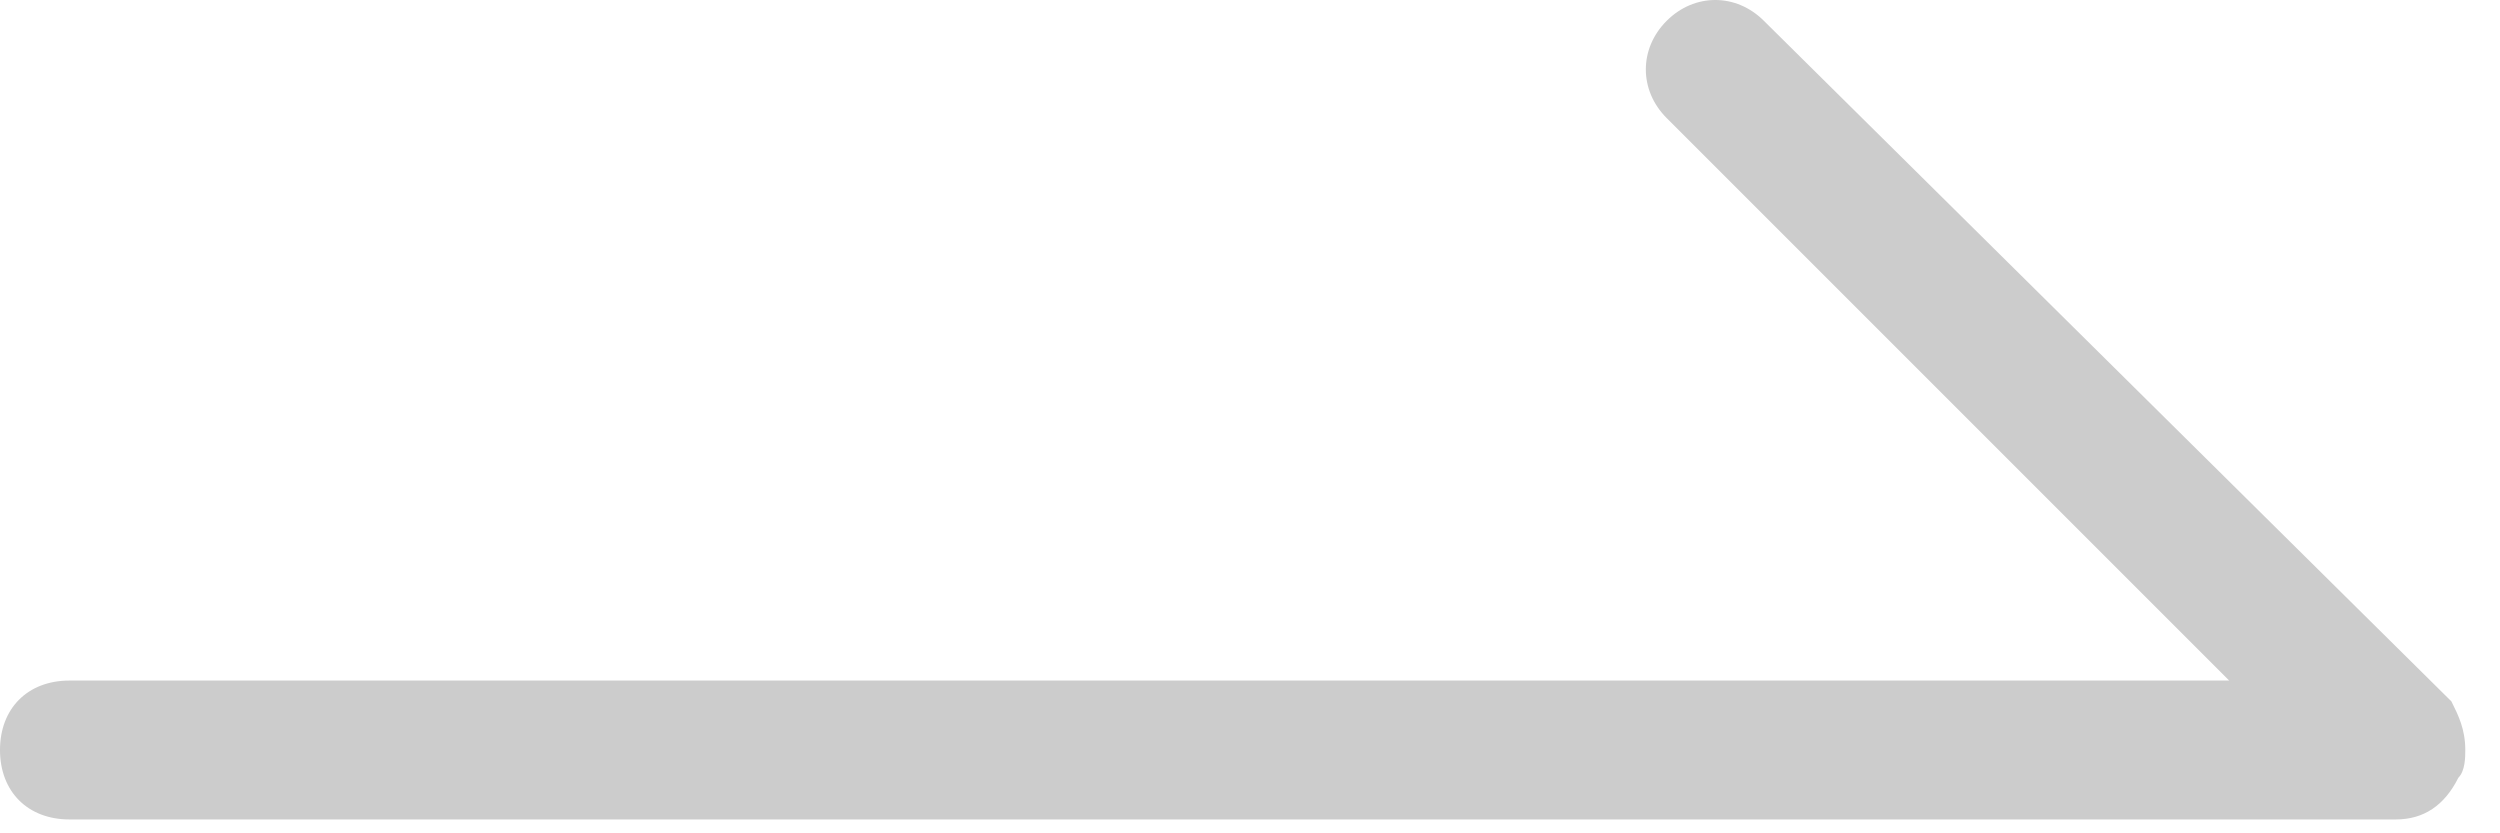 <svg width='36' height='12' xmlns='http://www.w3.org/2000/svg'><path d='M35.5 10.8c0 .1 0 .3-.1.4-.2.4-.5.6-.9.6H1c-.6 0-1-.4-1-1s.4-1 1-1h31.1L24 1.7c-.4-.4-.4-1 0-1.4.4-.4 1-.4 1.4 0l9.9 9.8c.1.2.2.4.2.7z' fill='#CCC' fill-rule='nonzero'/></svg>